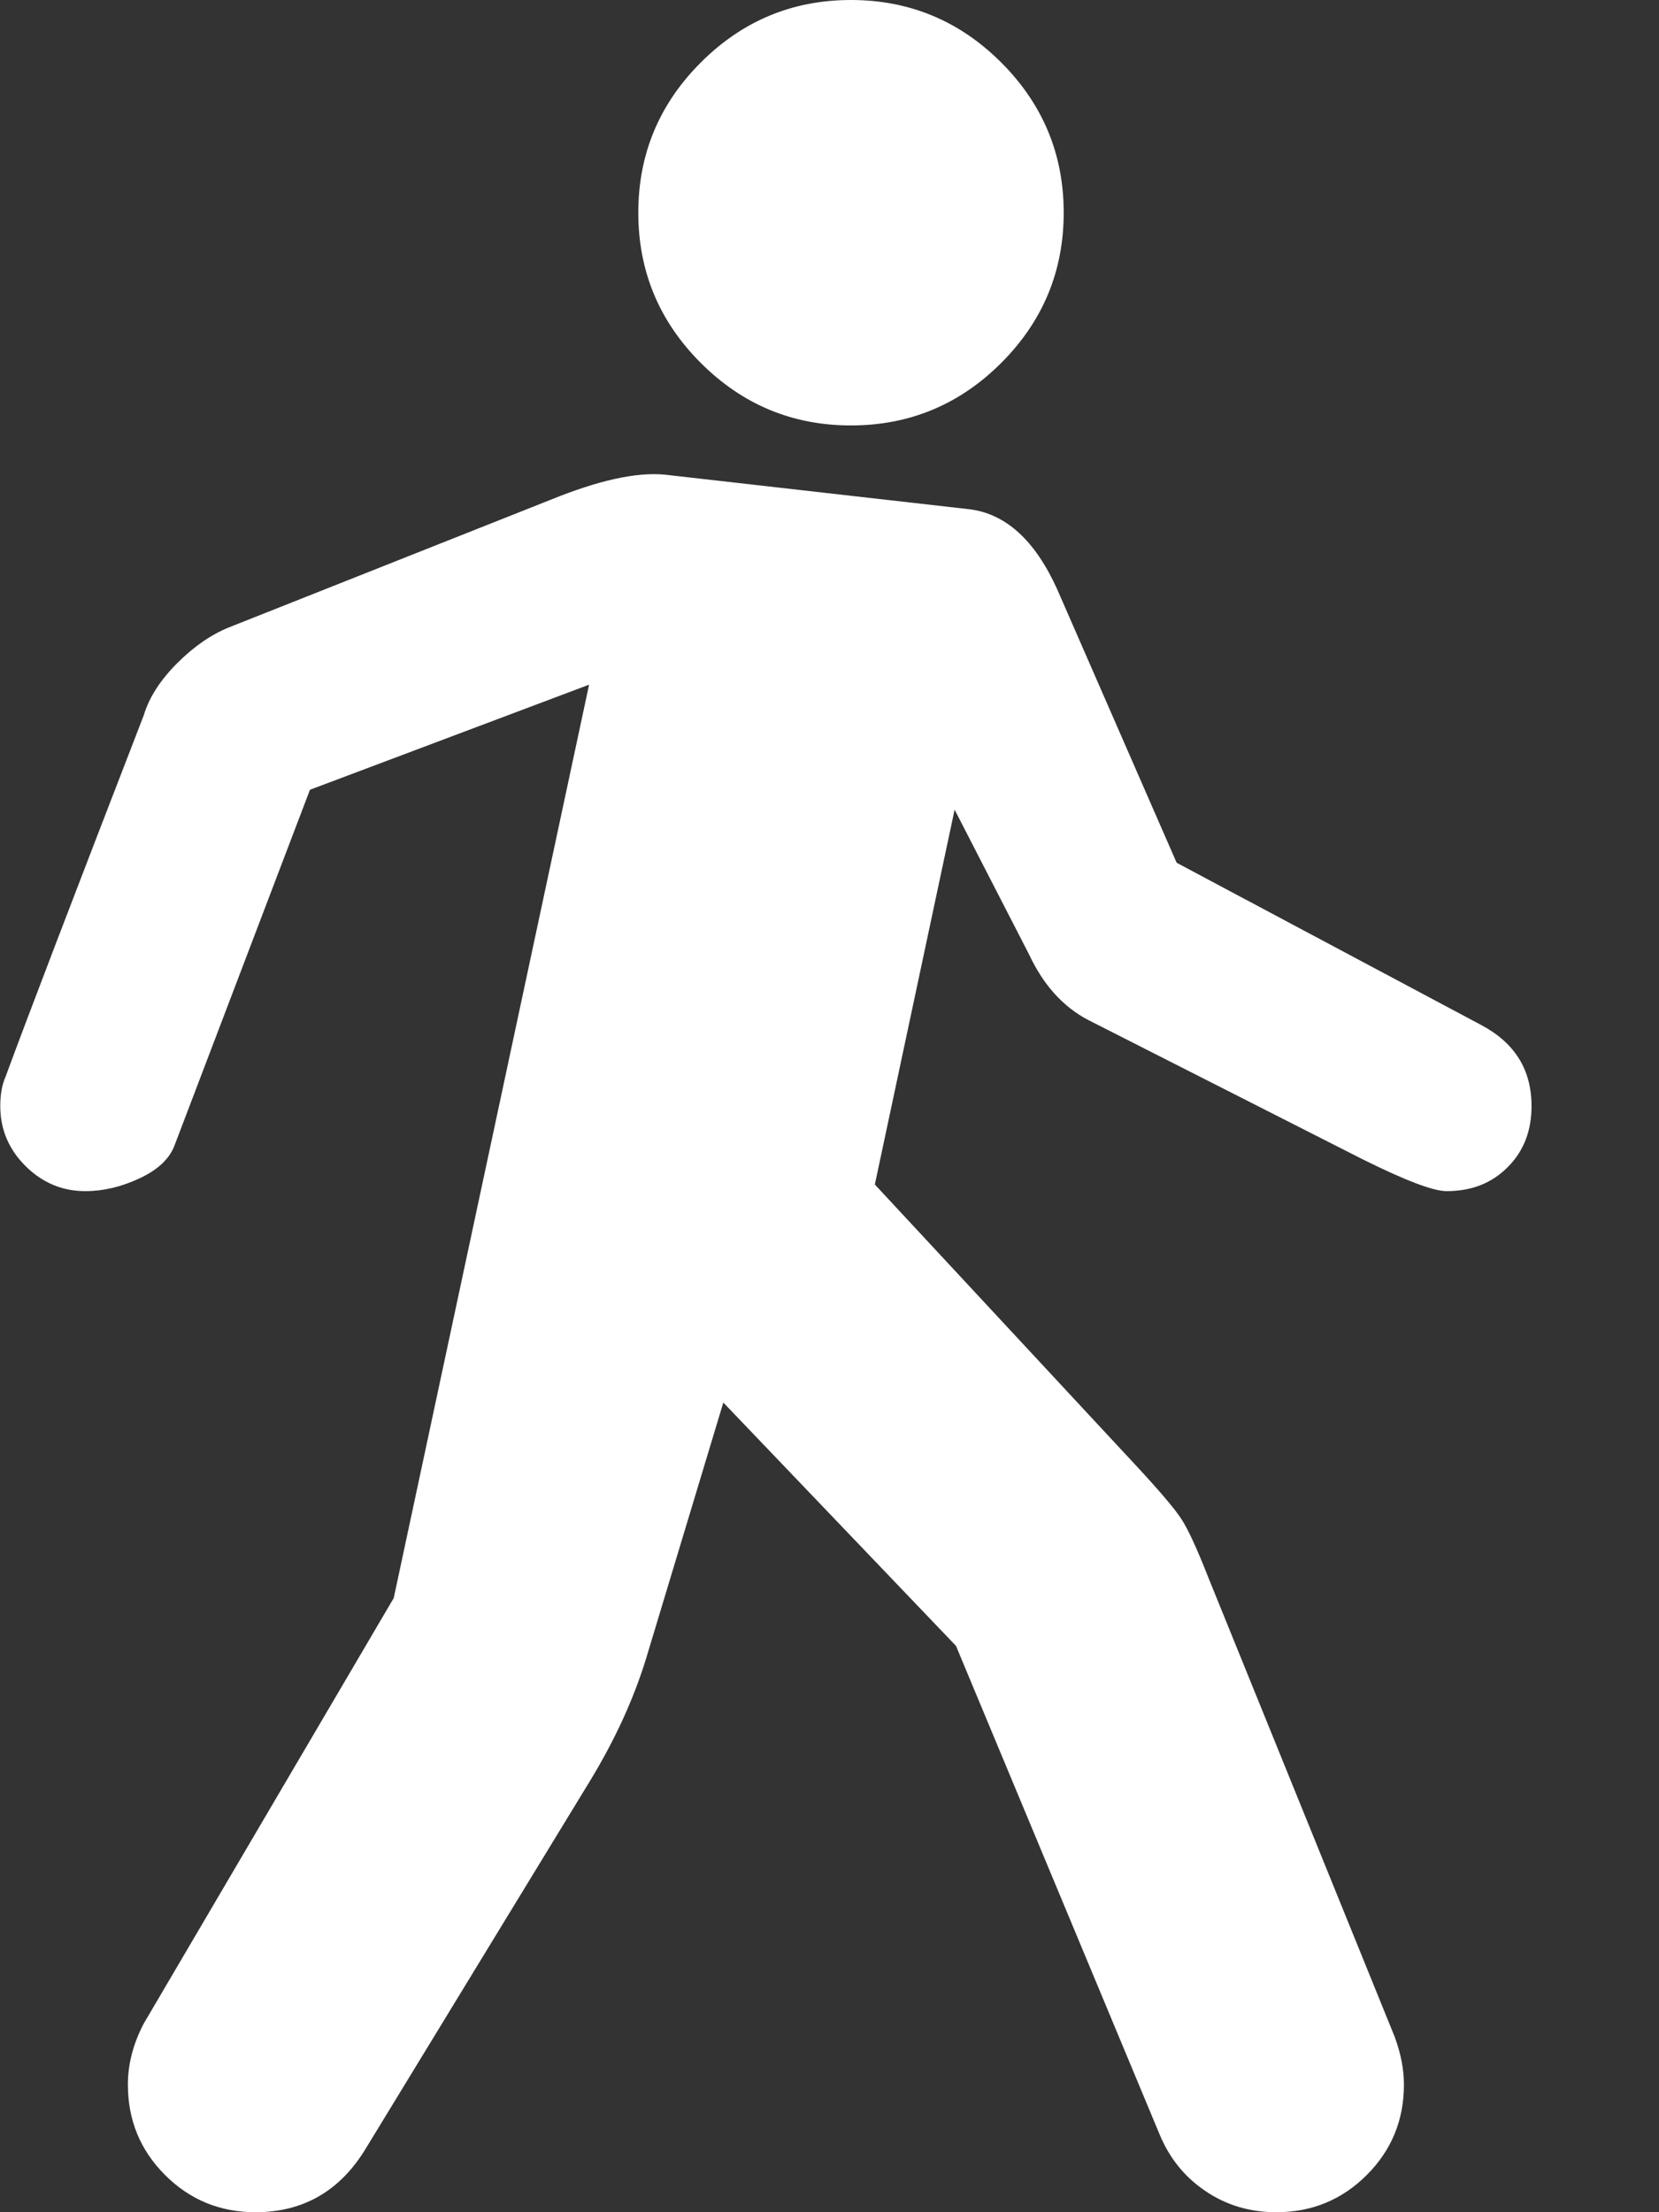 <svg width="12" height="16" viewBox="0 0 12 16" fill="none" xmlns="http://www.w3.org/2000/svg">
<rect x="0" y="0" width="12" height="16" fill="#333333" stroke="none"/>
<path d="M6.155 0C5.732 0 5.37 0.151 5.069 0.452C4.768 0.753 4.617 1.115 4.617 1.538C4.617 1.962 4.768 2.324 5.069 2.625C5.37 2.926 5.732 3.077 6.155 3.077C6.578 3.077 6.941 2.926 7.242 2.625C7.543 2.324 7.694 1.962 7.694 1.538C7.694 1.115 7.543 0.753 7.242 0.452C6.941 0.151 6.578 0 6.155 0ZM2.646 15.539L4.271 12.875C4.45 12.58 4.585 12.285 4.675 11.99L5.232 10.144L6.915 11.904L8.386 15.433C8.457 15.606 8.567 15.744 8.718 15.846C8.869 15.949 9.04 16 9.232 16C9.489 16 9.707 15.91 9.886 15.731C10.066 15.551 10.155 15.333 10.155 15.077C10.155 14.968 10.133 14.853 10.088 14.731L8.742 11.414C8.659 11.202 8.593 11.059 8.545 10.986C8.497 10.912 8.389 10.785 8.223 10.606L6.328 8.567L6.905 5.856L7.444 6.904C7.546 7.122 7.687 7.279 7.867 7.375C7.905 7.394 8.569 7.731 9.857 8.385C10.165 8.538 10.367 8.615 10.463 8.615C10.643 8.615 10.79 8.558 10.905 8.442C11.021 8.327 11.078 8.179 11.078 8C11.078 7.737 10.957 7.542 10.713 7.413L8.511 6.24L7.646 4.26C7.486 3.907 7.274 3.715 7.011 3.683L4.809 3.433C4.604 3.413 4.328 3.474 3.982 3.615L1.655 4.538C1.527 4.59 1.402 4.676 1.28 4.798C1.159 4.92 1.078 5.045 1.04 5.173C0.534 6.481 0.2 7.353 0.04 7.788C0.014 7.846 0.002 7.917 0.002 8C0.002 8.167 0.062 8.311 0.184 8.433C0.306 8.554 0.45 8.615 0.617 8.615C0.745 8.615 0.875 8.585 1.006 8.524C1.138 8.463 1.223 8.385 1.261 8.288L2.242 5.712L4.261 4.952L2.848 11.558L1.04 14.635C0.963 14.782 0.925 14.93 0.925 15.077C0.925 15.333 1.014 15.551 1.194 15.731C1.373 15.91 1.591 16 1.848 16C2.194 16 2.46 15.846 2.646 15.539Z" fill="white"/>
</svg>
